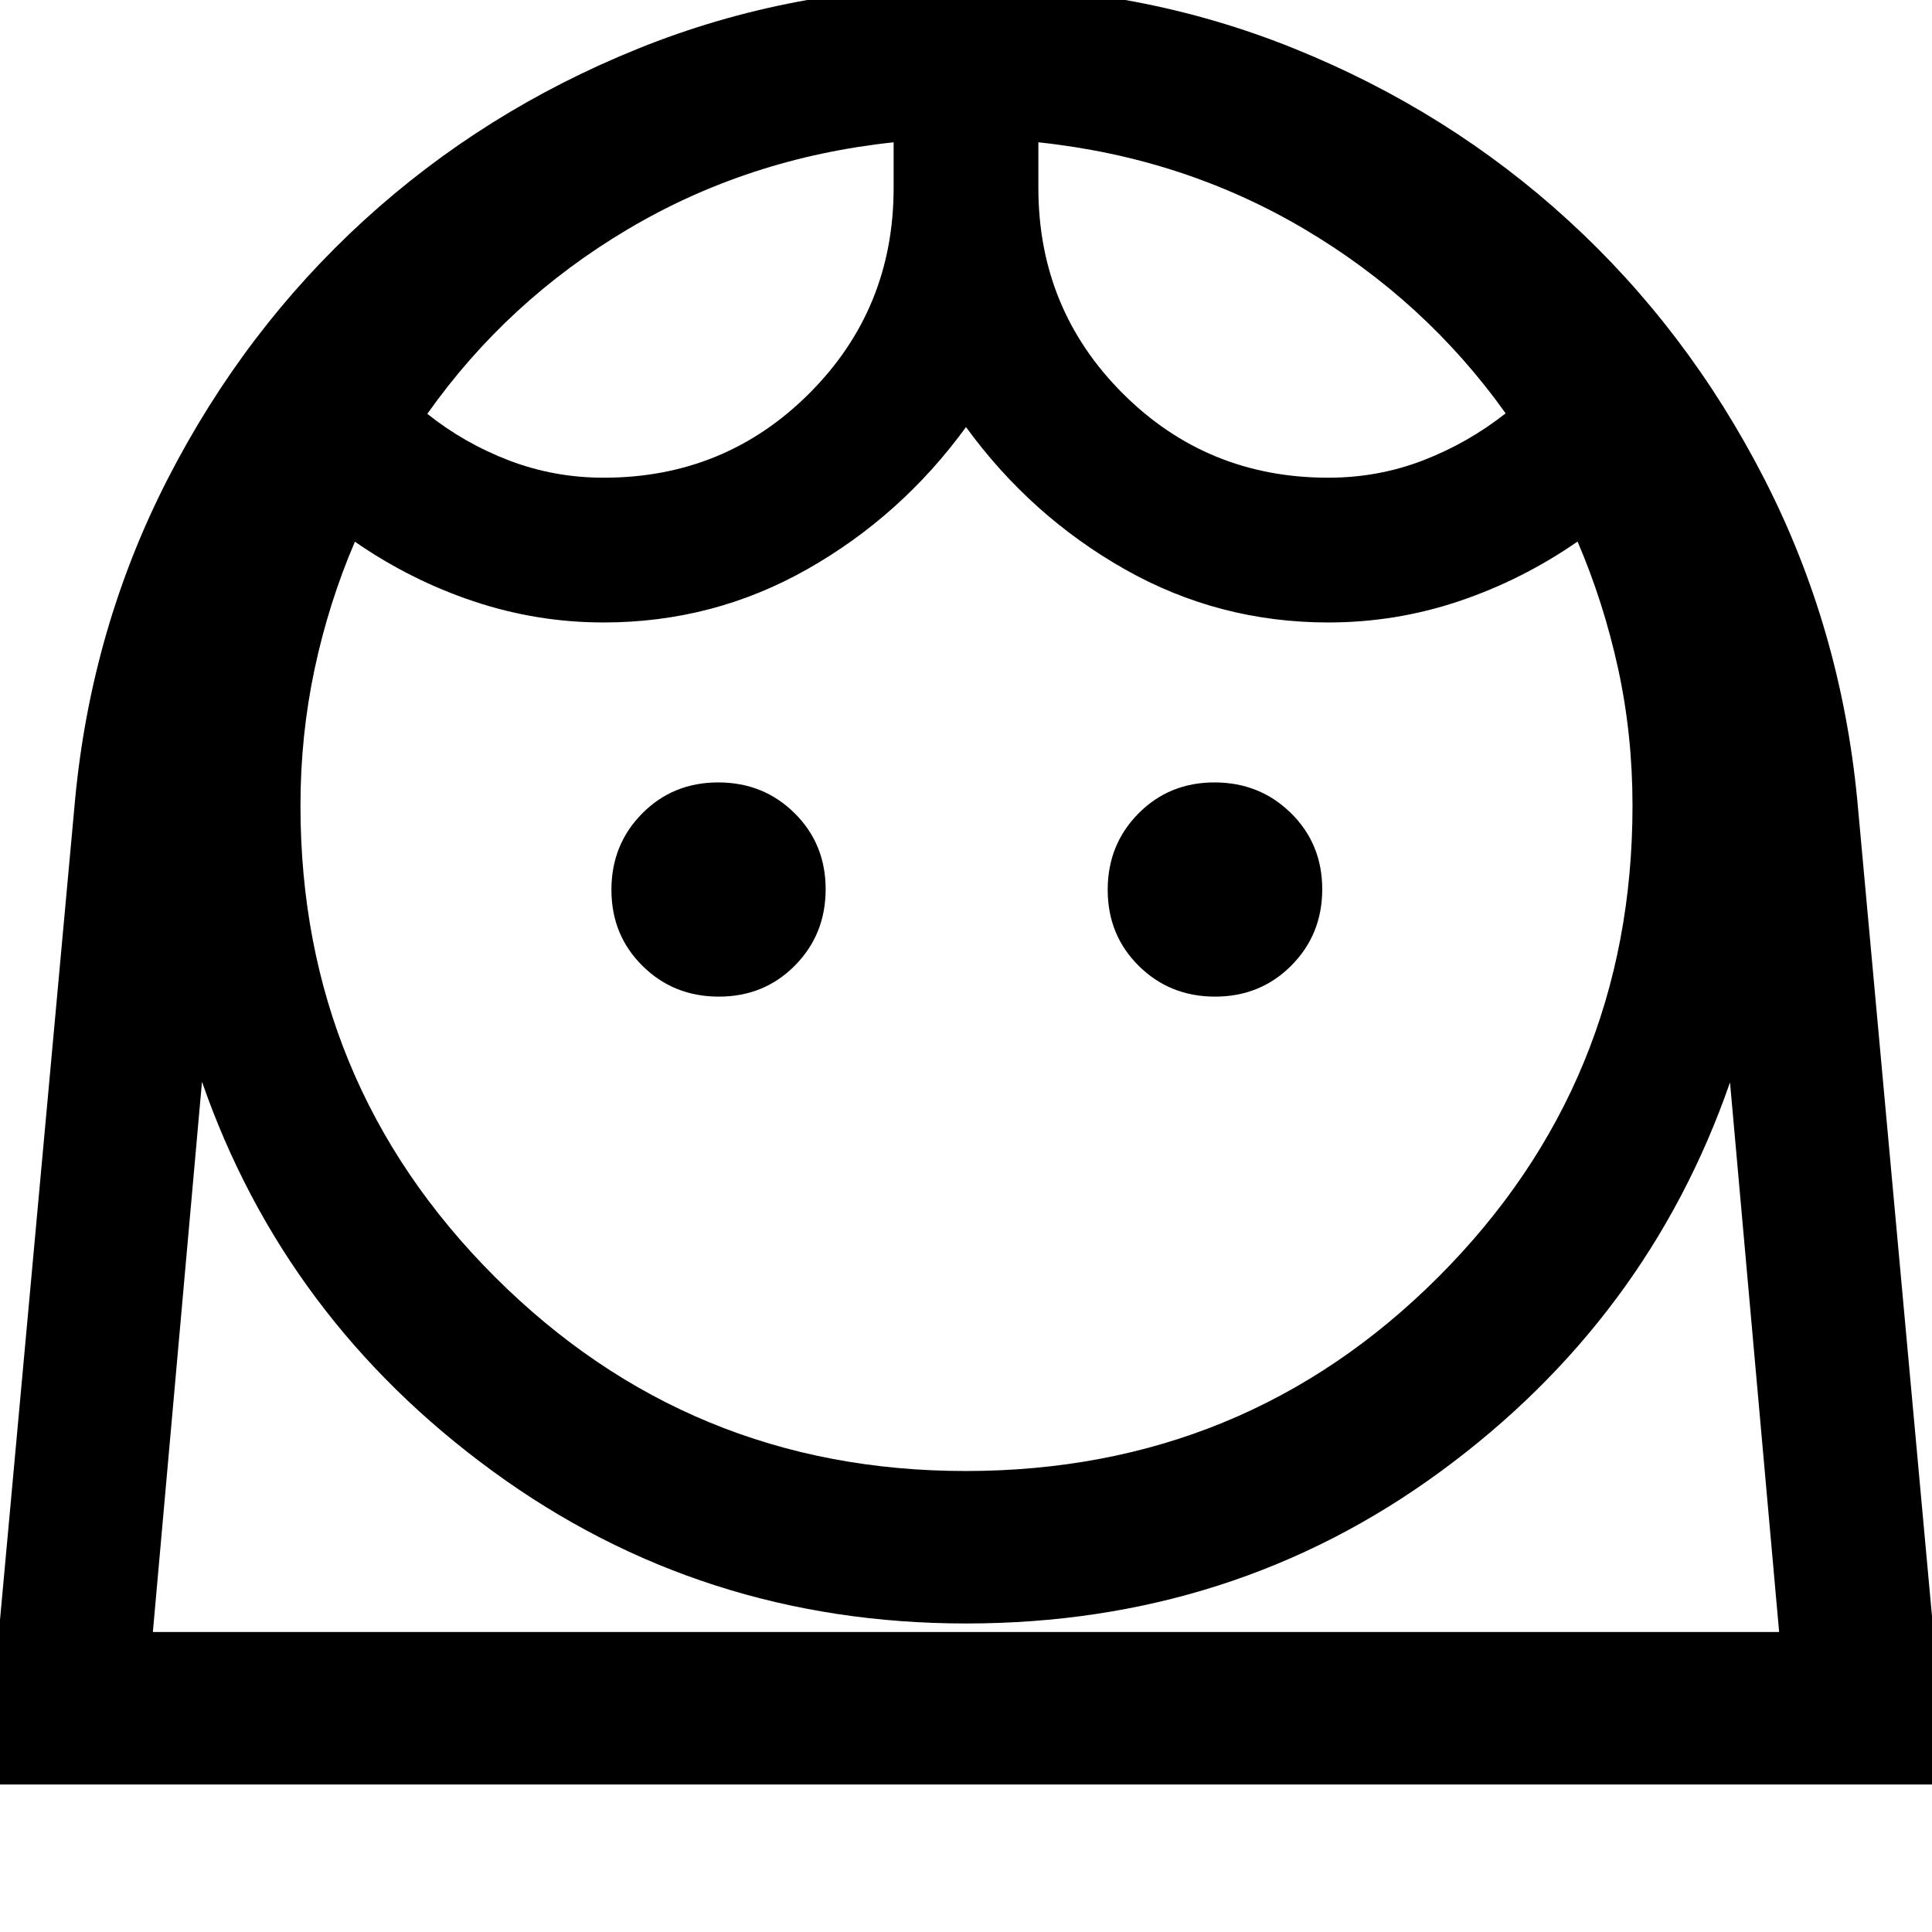 <svg xmlns="http://www.w3.org/2000/svg" height="40" viewBox="0 -960 960 960" width="40"><path d="M479.79-229.06q138.6 0 235-96.5 96.39-96.51 96.39-234.12 0-35.32-7.17-68.17-7.18-32.85-20.13-63.06-27.58 19.11-58.97 29.66t-64.87 10.55q-54.48 0-101.15-26.44-46.67-26.43-78.89-70.64-32.22 44.21-78.91 70.64-46.68 26.44-101.15 26.44-33.17 0-64.58-10.51-31.42-10.51-59.01-29.62-13.07 30.48-20.06 63.42-6.99 32.94-6.99 67.73 0 137.61 96.56 234.12 96.57 96.5 233.93 96.5Zm-122.6-235.72q22.5 0 37.78-15.43 15.29-15.44 15.29-37.94t-15.44-37.79q-15.43-15.28-37.93-15.28-22.51 0-37.79 15.43-15.29 15.44-15.29 37.94t15.44 37.79q15.43 15.28 37.94 15.28Zm246.59 0q22.5 0 37.87-15.43 15.36-15.44 15.36-37.94t-15.51-37.79q-15.52-15.28-38.02-15.28-22.5 0-37.79 15.43-15.28 15.44-15.28 37.94t15.43 37.79q15.44 15.28 37.94 15.28ZM300-722.63q60.24 0 102.14-41.9 41.9-41.89 41.9-102.14v-22.62q-72.17 7.65-132.08 43.2-59.92 35.55-99.63 91.72 18.53 14.77 40.83 23.25 22.31 8.49 46.84 8.49Zm360 0q24.76 0 47.07-8.59 22.3-8.6 41.08-23.39-39.95-56.01-99.94-91.52-59.99-35.51-132.25-43.16v22.62q0 60.25 41.9 102.14 41.9 41.9 102.14 41.9ZM-7.49-73.3 37.3-562.56q8.08-85.51 46.1-159.59 38.02-74.07 97.51-128.41t136.27-85.32q76.78-30.98 162.98-30.98 86.21 0 162.91 30.98 76.71 30.98 136.14 85.32 59.44 54.34 97.43 128.45 38 74.11 46.22 159.55L967.65-73.3H-7.49Zm487.58-80q-131.6 0-235.18-75.6-103.58-75.59-144.54-193.59L75.96-149.06h808.08l-24.41-273.11q-40.96 118-143.92 193.43-102.96 75.44-235.62 75.44Zm35.87-735.99Zm-71.92 0Zm36.05 749.32h403.95H75.96h404.13Z"/></svg>